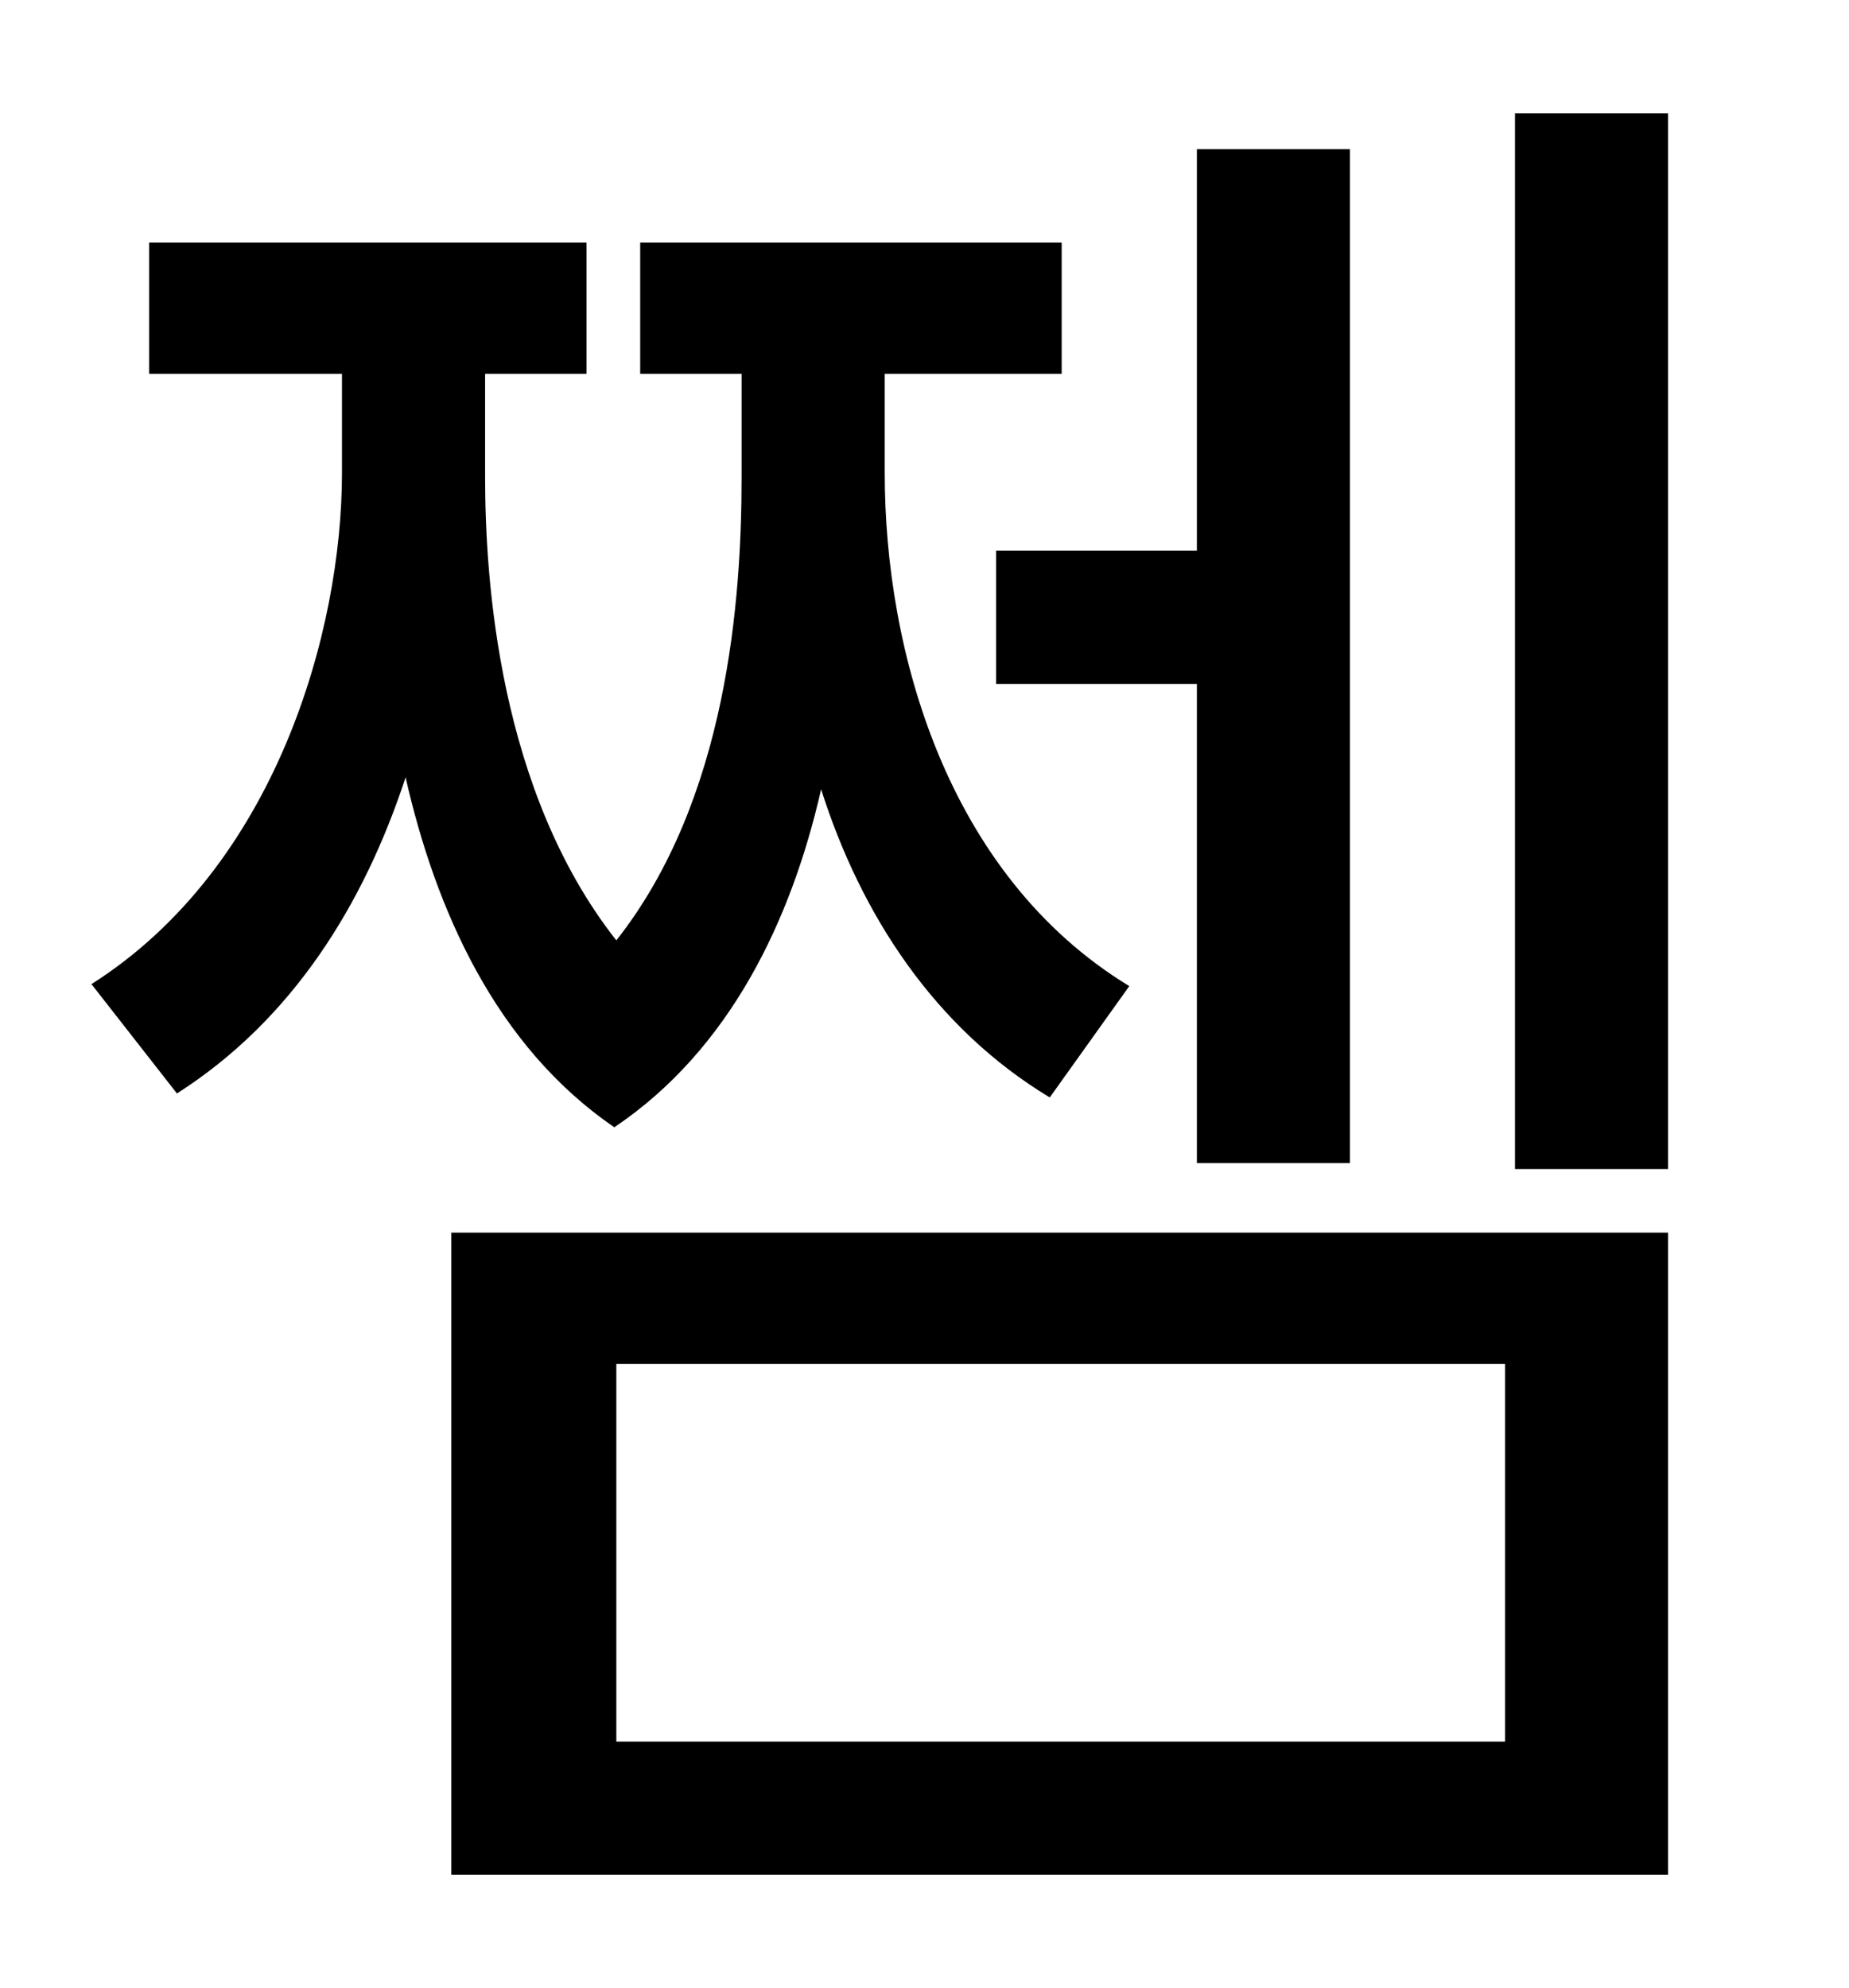 <?xml version="1.0" standalone="no"?>
<!DOCTYPE svg PUBLIC "-//W3C//DTD SVG 1.1//EN" "http://www.w3.org/Graphics/SVG/1.1/DTD/svg11.dtd" >
<svg xmlns="http://www.w3.org/2000/svg" xmlns:xlink="http://www.w3.org/1999/xlink" version="1.1" viewBox="-10 0 930 1000">
   <path fill="currentColor"
d="M491 277h101v-202h77v510h-77v-241h-101v-67zM558 496l-40 56c-58 -35 -95 -92 -115 -155c-15 66 -46 131 -104 170c-60 -41 -90 -110 -105 -176c-21 64 -57 122 -115 159l-43 -55c93 -59 126 -178 126 -257v-50h-97v-66h220v66h-51v52c0 52 7 158 66 233
c56 -71 63 -172 63 -233v-52h-51v-66h212v66h-89v50c0 89 31 202 123 258zM300 686v190h447v-190h-447zM217 943v-323h612v323h-612zM752 57h77v531h-77v-531z" />
</svg>
